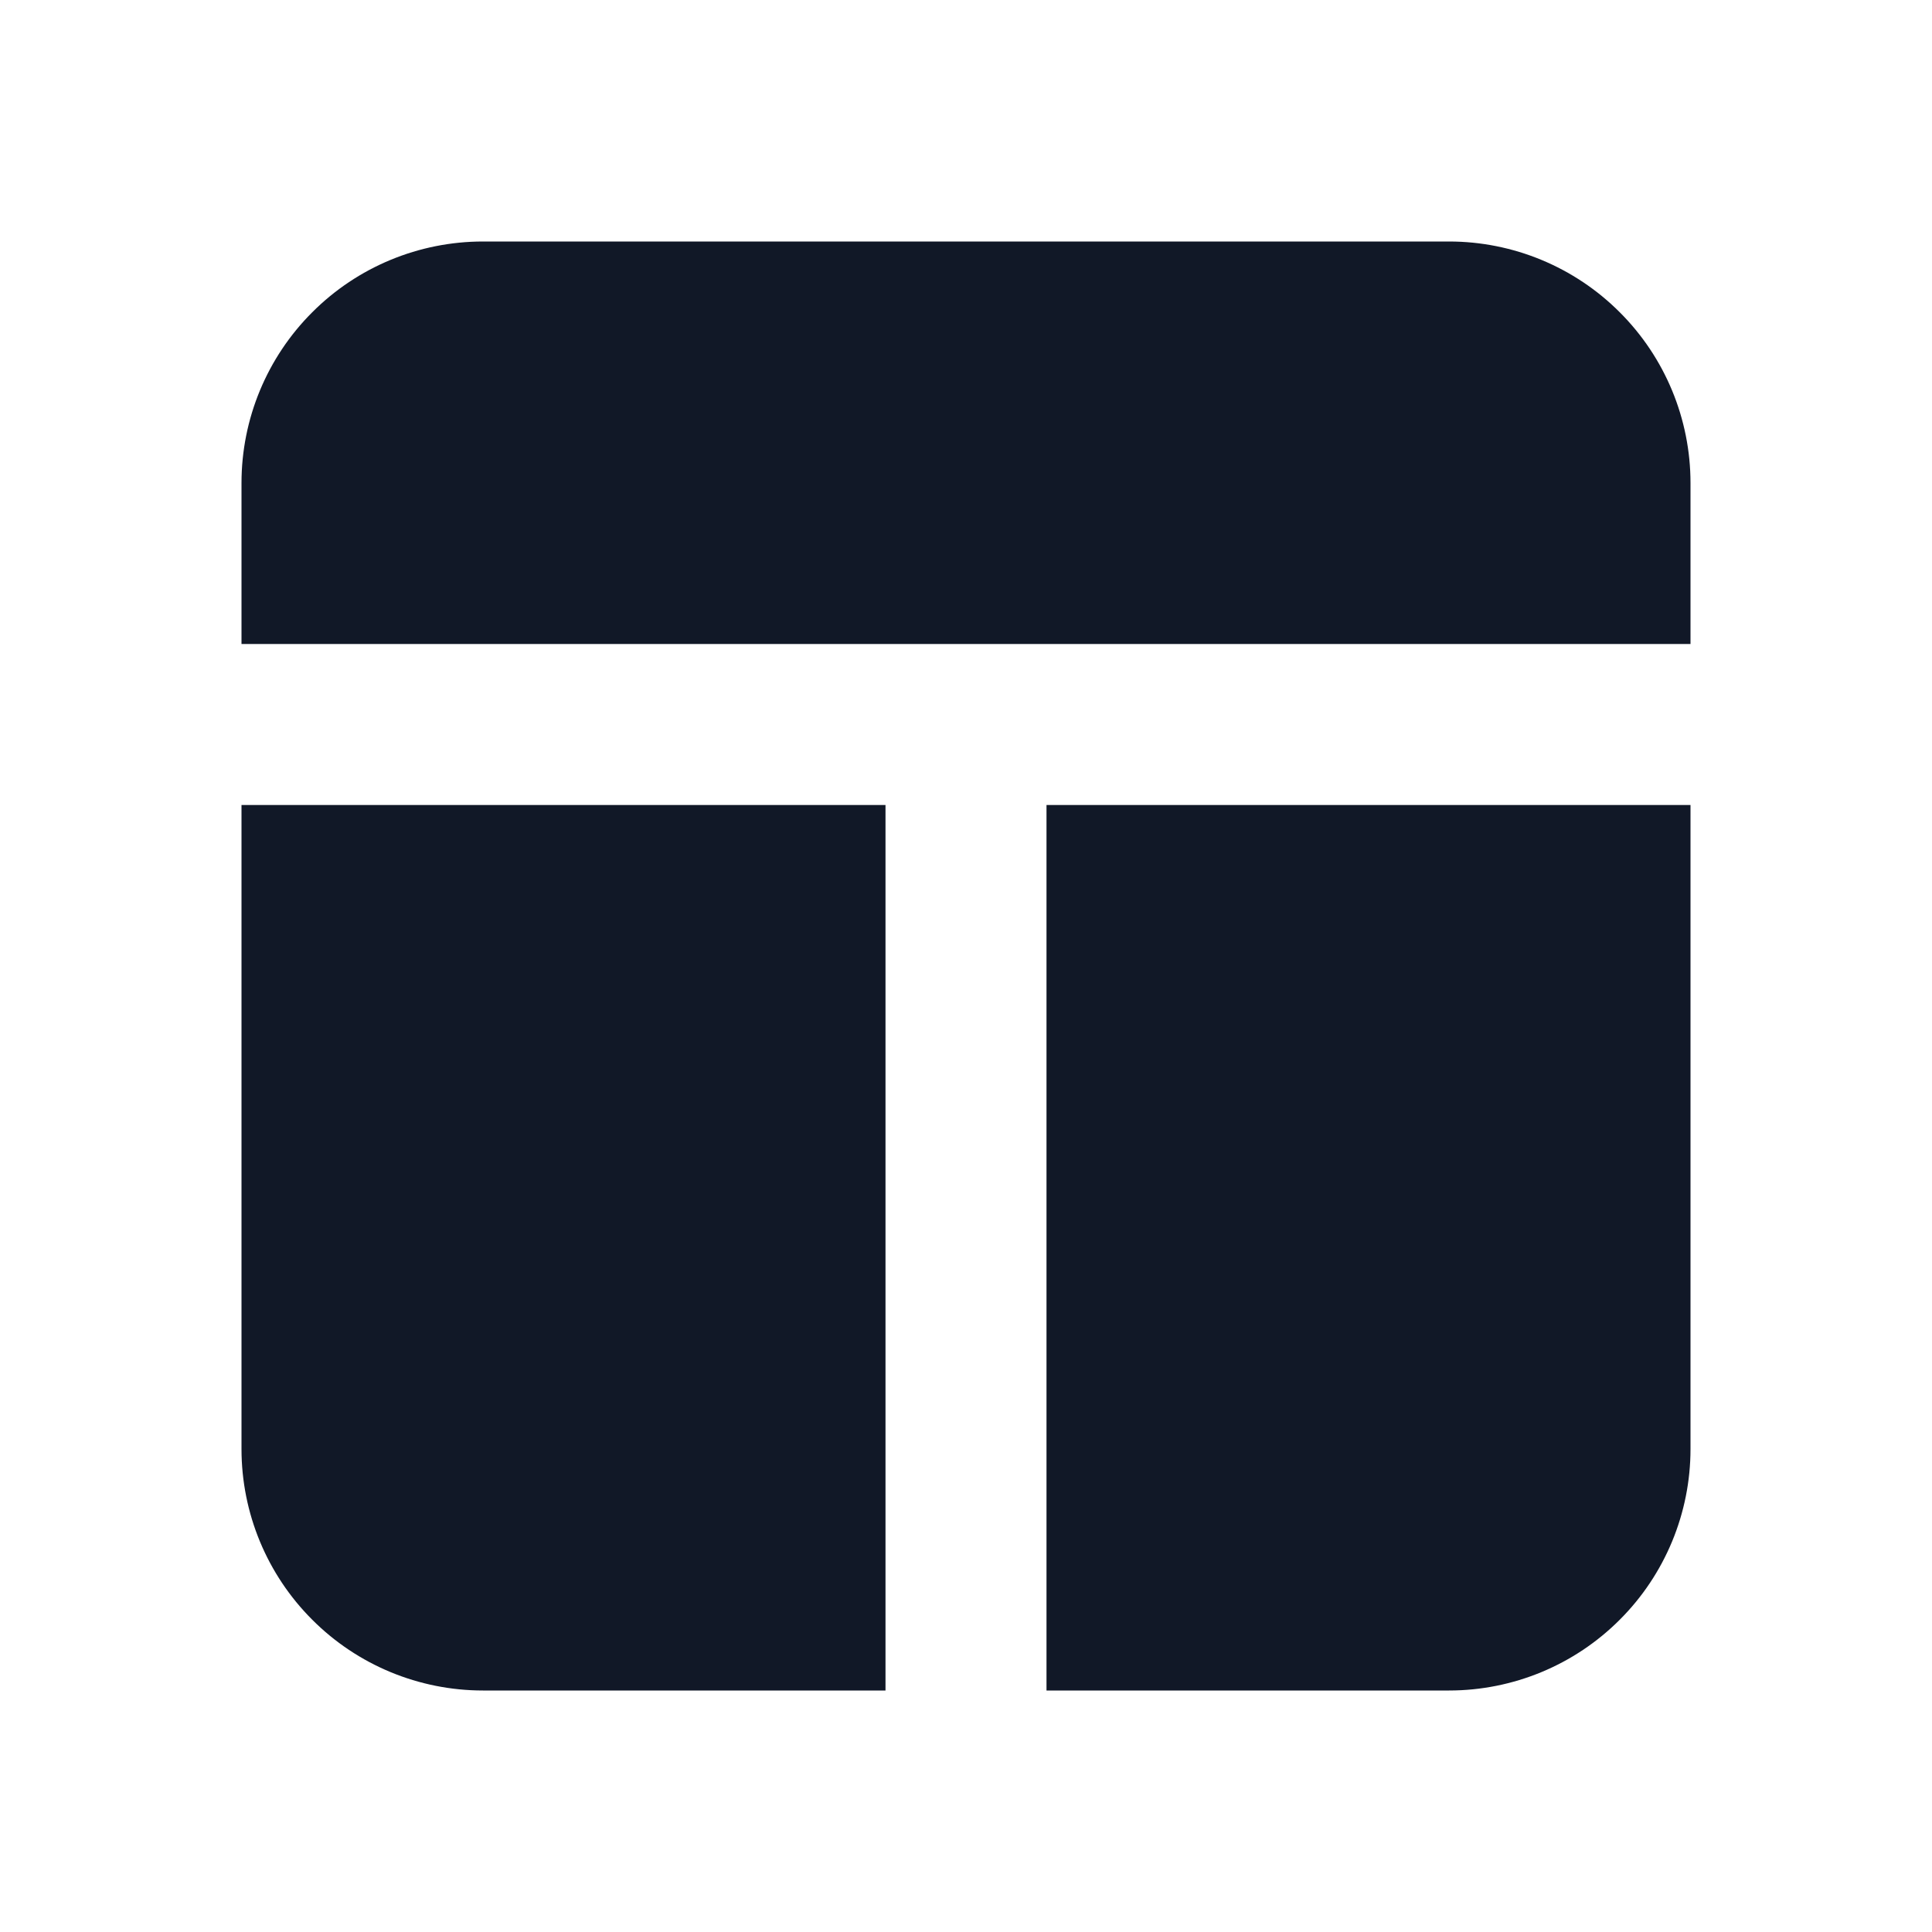 <svg width="24" height="24" viewBox="0 0 24 24" fill="none" xmlns="http://www.w3.org/2000/svg">
<g clip-path="url(#clip0_1_6374)">
<path d="M21 8V6C21 5.204 20.684 4.441 20.121 3.879C19.559 3.316 18.796 3 18 3H6C5.204 3 4.441 3.316 3.879 3.879C3.316 4.441 3 5.204 3 6V8H21Z" fill="#111827"/>
<path d="M3 10V18C3 18.796 3.316 19.559 3.879 20.121C4.441 20.684 5.204 21 6 21H11V10H3Z" fill="#111827"/>
<path d="M13 10V21H18C18.796 21 19.559 20.684 20.121 20.121C20.684 19.559 21 18.796 21 18V10H13Z" fill="#111827"/>
</g>
<defs>
<clipPath id="clip0_1_6374">
<rect width="24" height="24" fill="white"/>
</clipPath>
</defs>
</svg>
